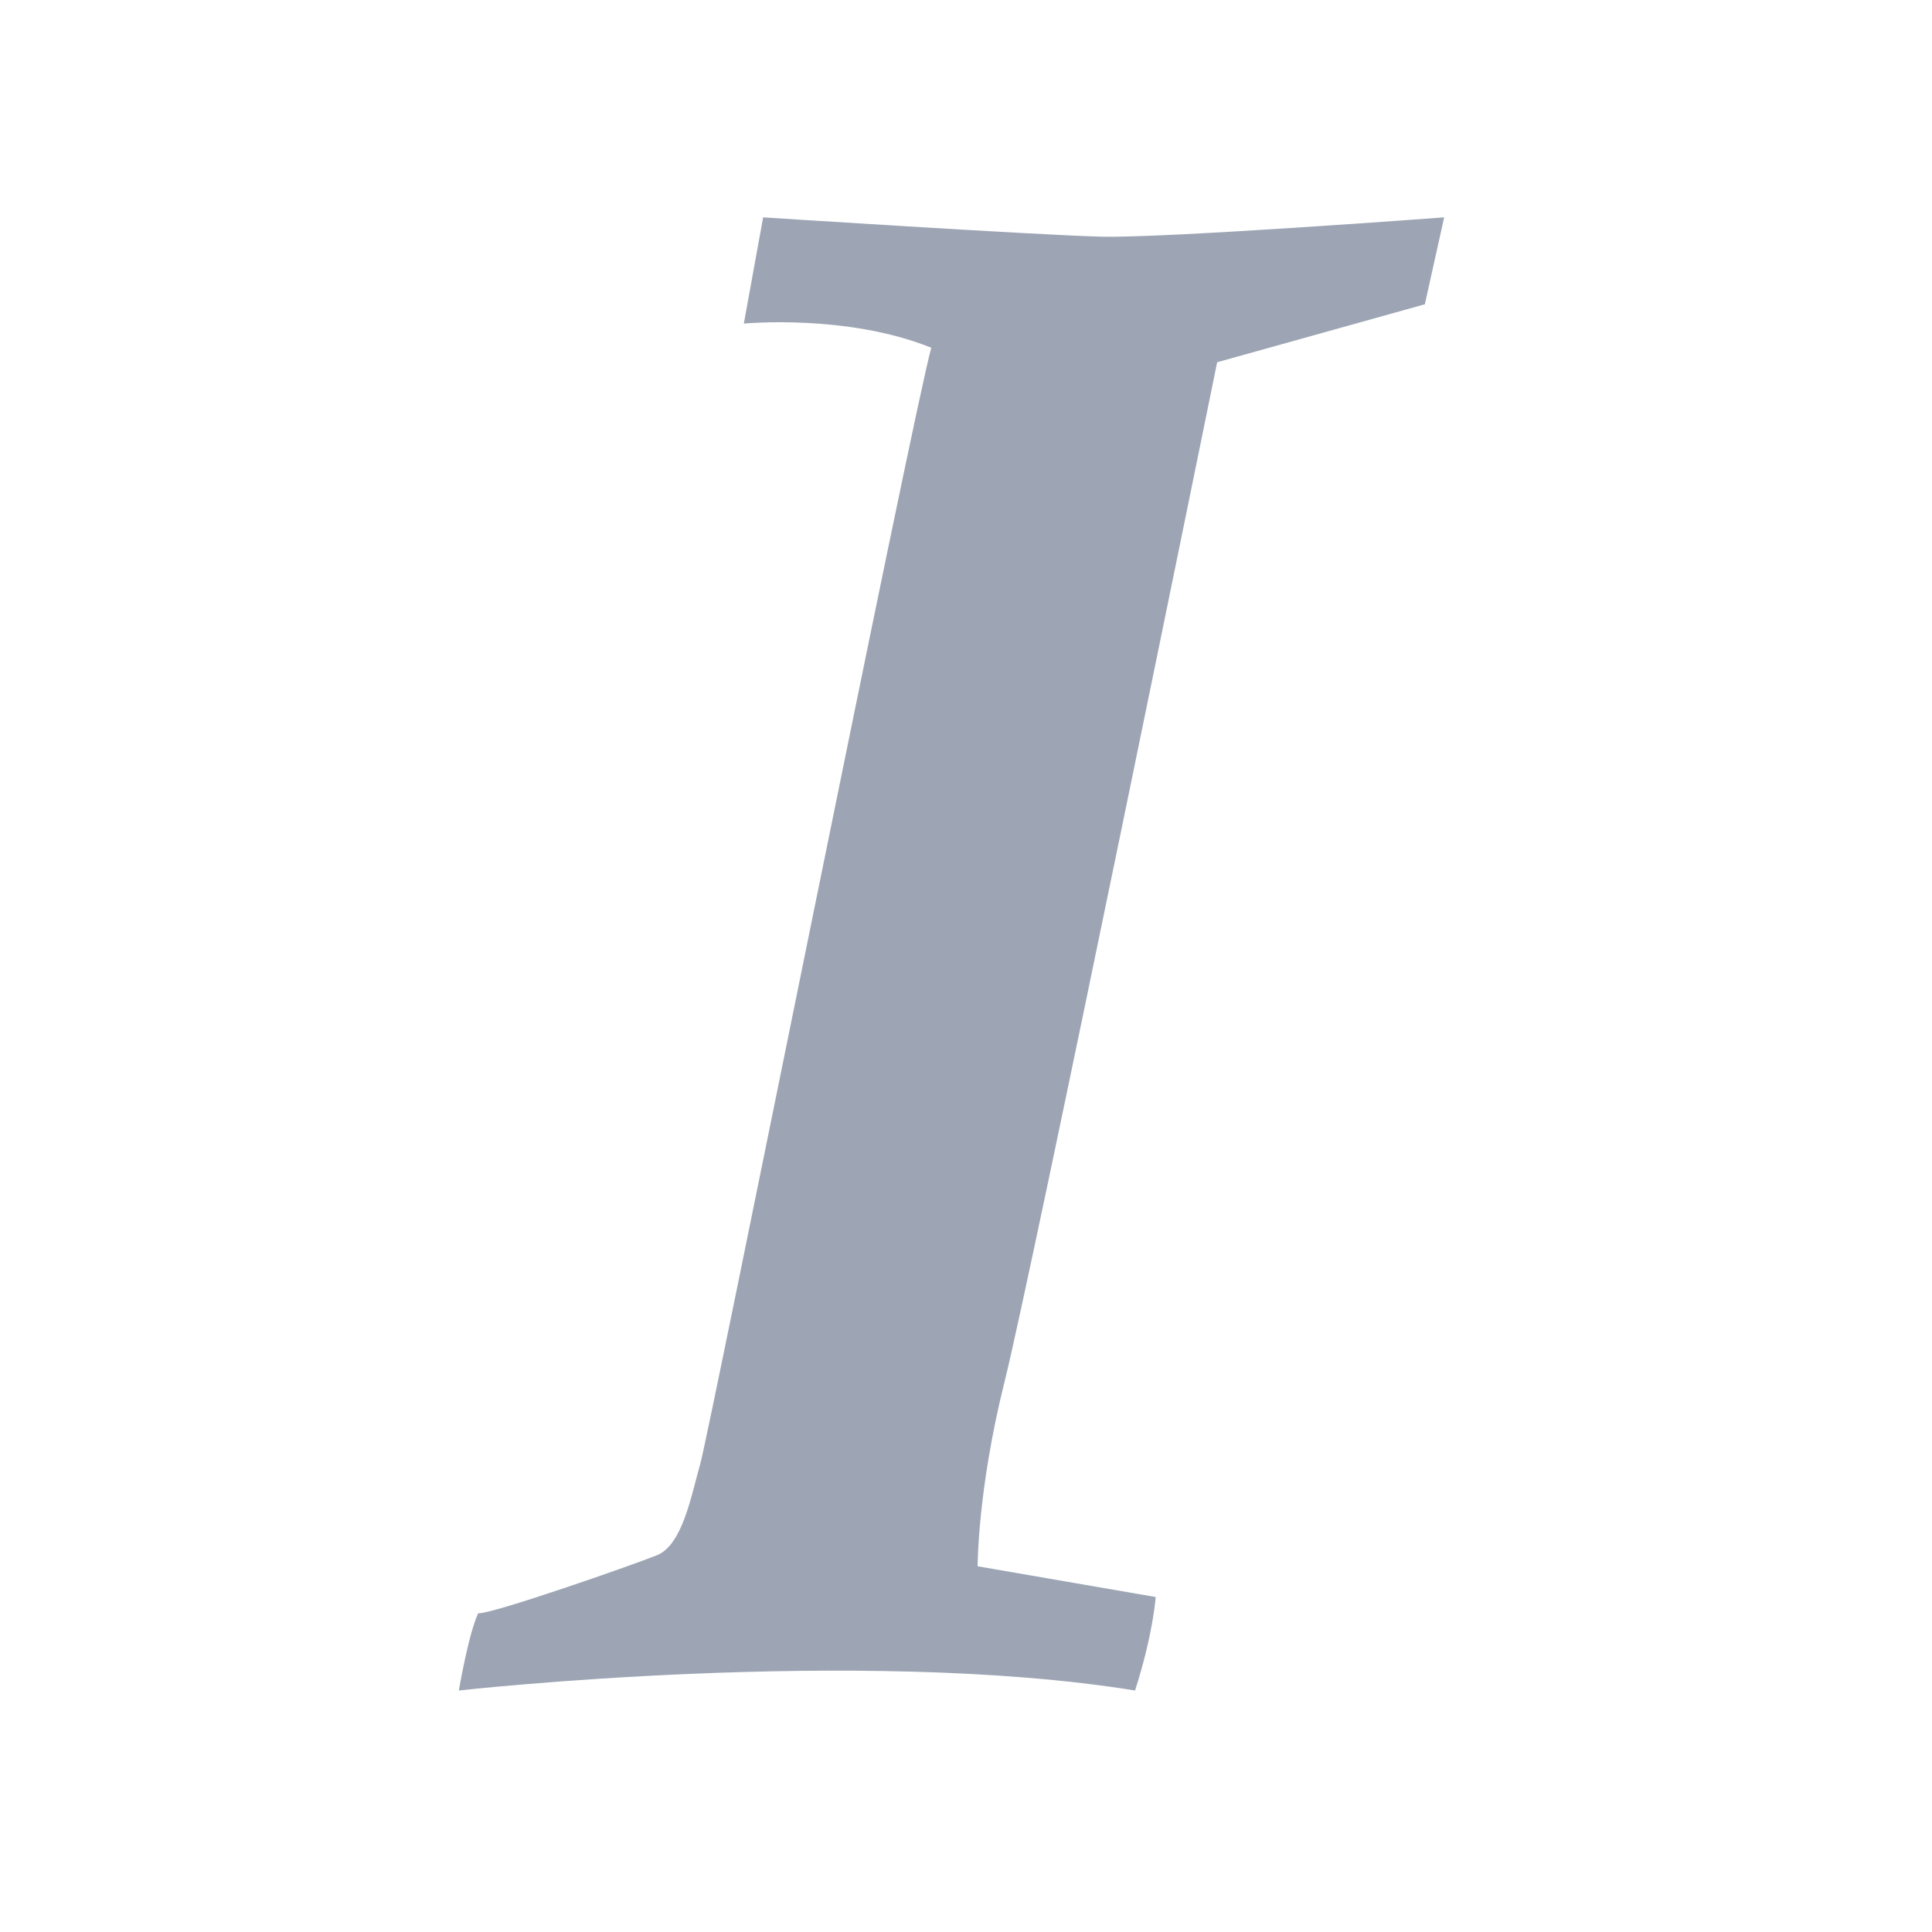 <?xml version="1.0" encoding="UTF-8" standalone="no"?>
<!DOCTYPE svg PUBLIC "-//W3C//DTD SVG 1.1//EN" "http://www.w3.org/Graphics/SVG/1.1/DTD/svg11.dtd">
<svg width="100%" height="100%" viewBox="0 0 400 400" version="1.1" xmlns="http://www.w3.org/2000/svg" xmlns:xlink="http://www.w3.org/1999/xlink" xml:space="preserve" xmlns:serif="http://www.serif.com/" style="fill-rule:evenodd;clip-rule:evenodd;stroke-linejoin:round;stroke-miterlimit:1.414;">
    <path d="M228,49C214.697,48.667 158,45 158,45L154,67C154,67 175.338,64.937 192.812,72C189.054,85.339 146.894,296.342 145,303C143.106,309.658 141.313,319.87 136,322C130.687,324.13 101.421,334.347 99,334C96.947,338.466 95,350 95,350C95,350 177.69,340.755 235,350C238.783,338.25 239.269,330.646 239.269,330.646L202.412,324.28C202.412,324.28 202.366,308.5 208,286C213.634,263.5 252,75 252,75L295,63L299,45C299,45 241.303,49.333 228,49Z" style="fill:rgb(157,165,180);"/>
</svg>
